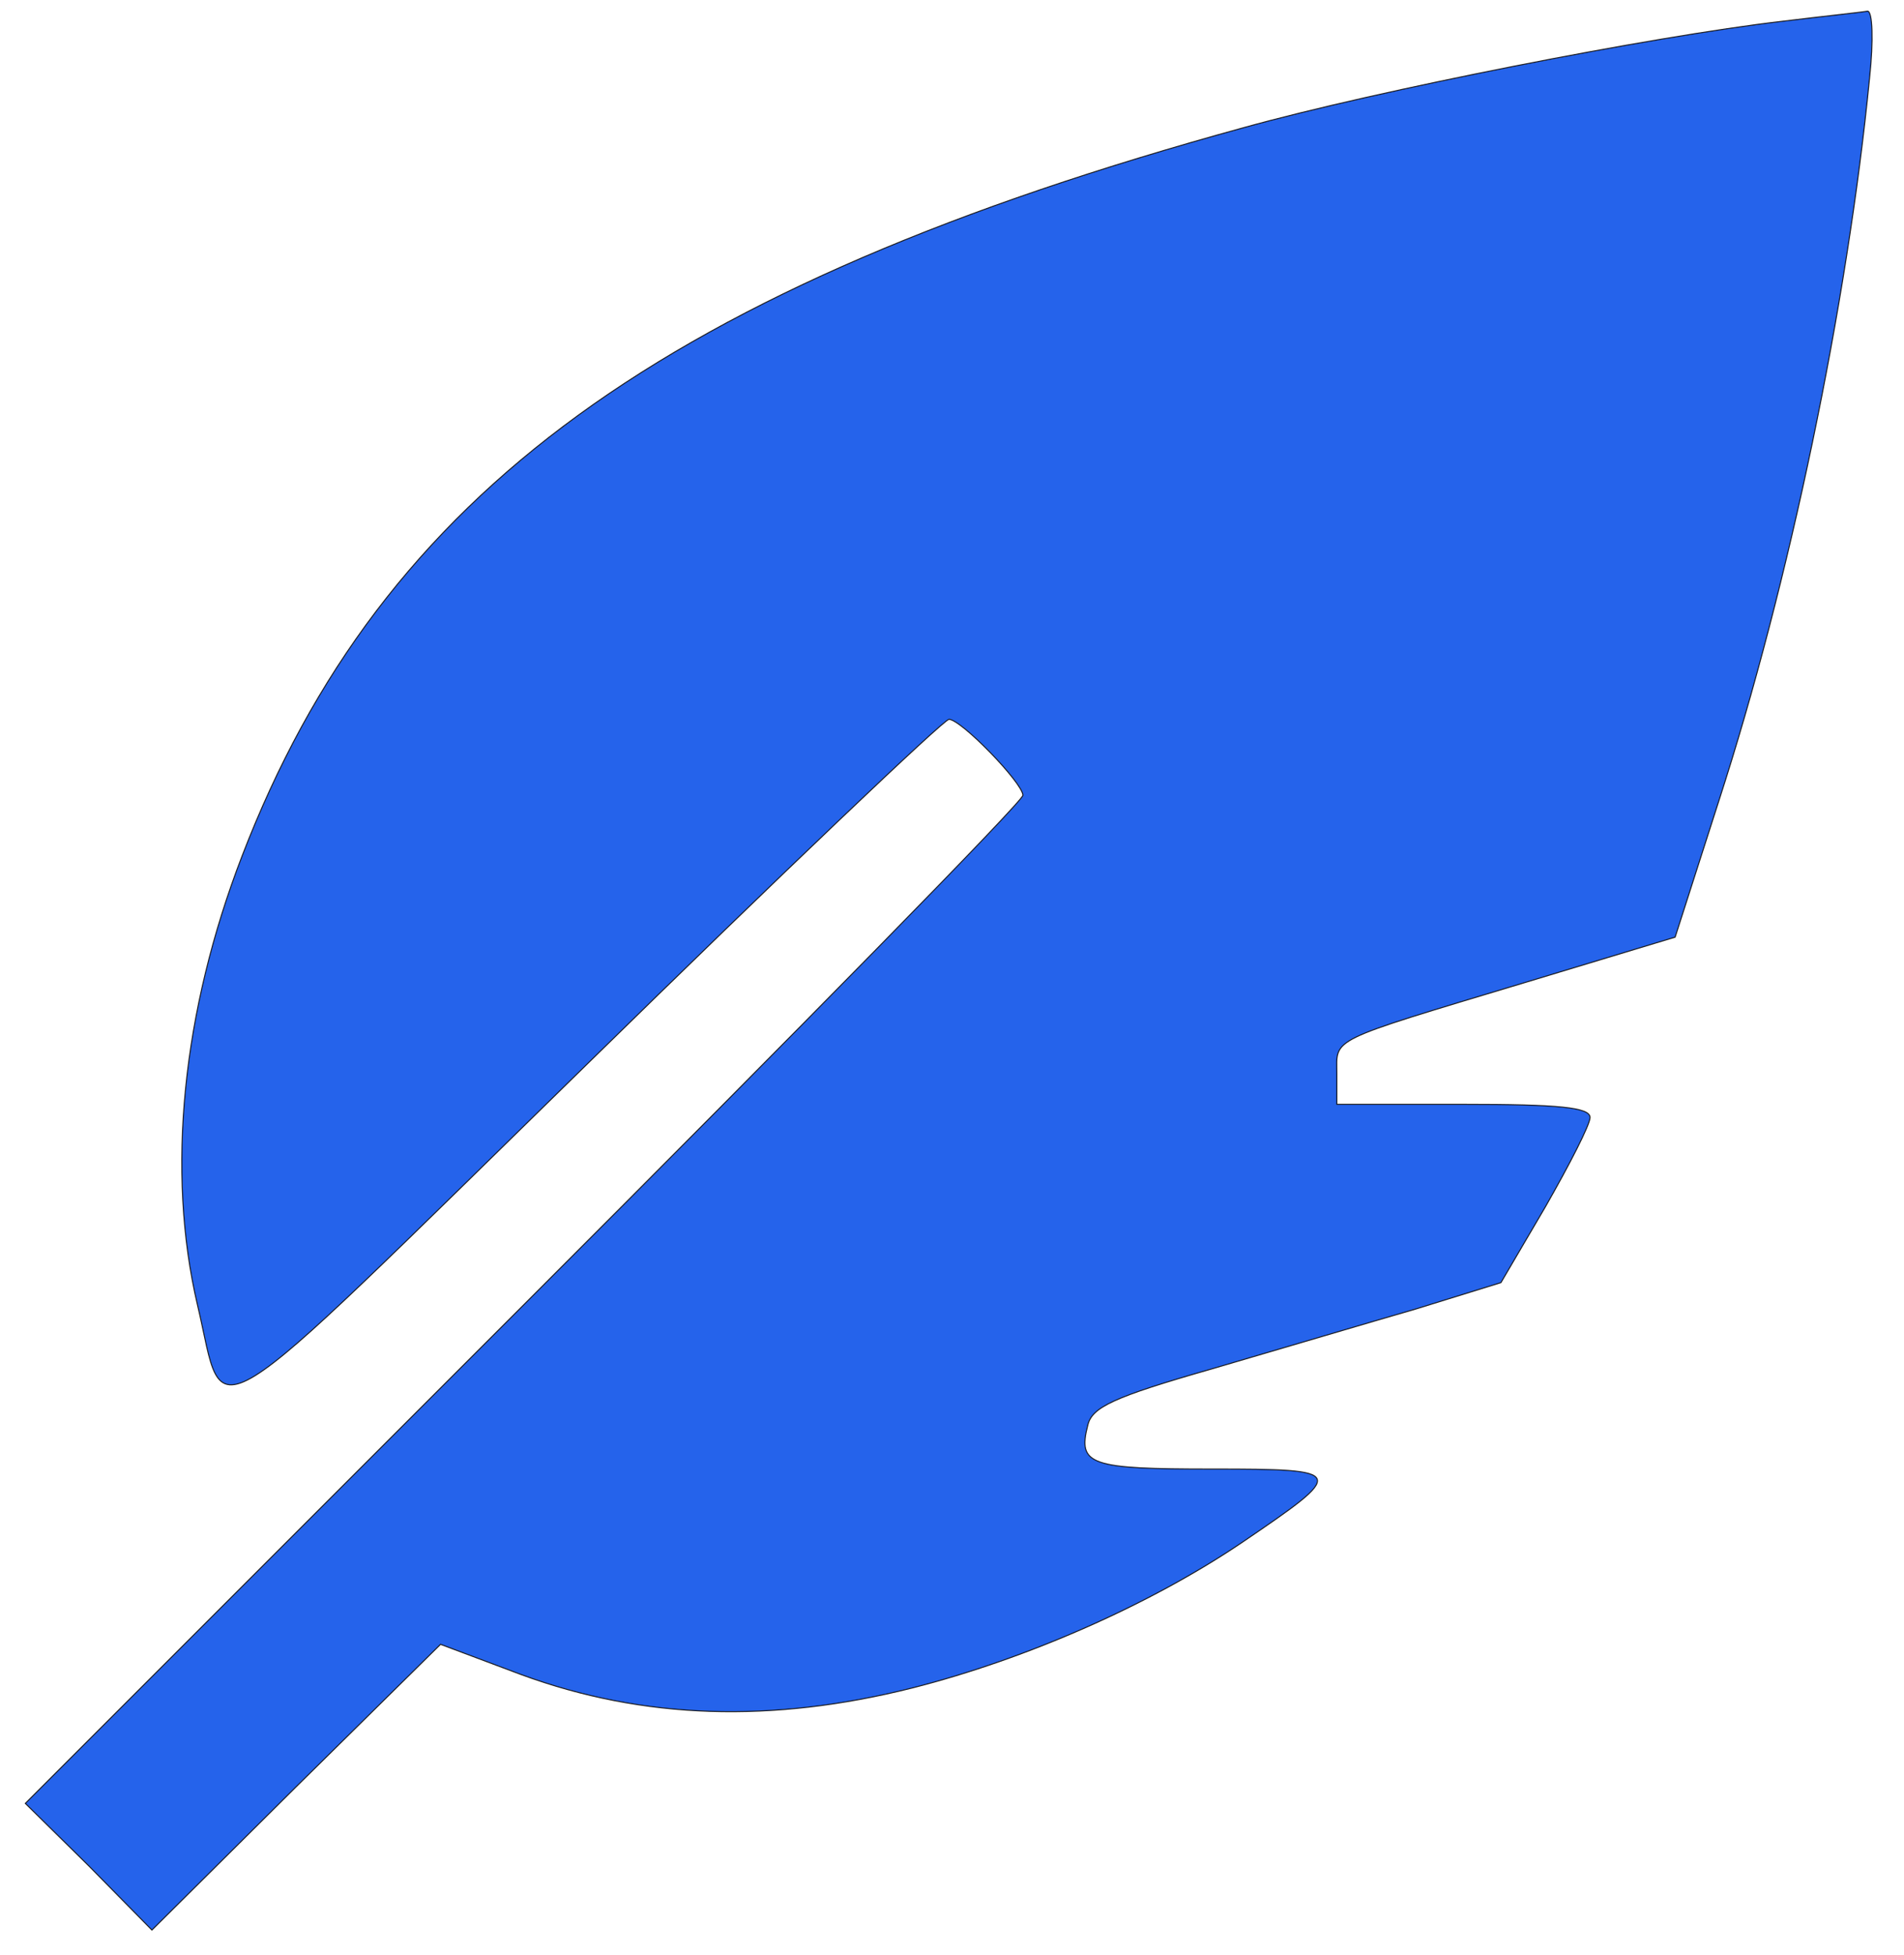 <?xml version="1.0" standalone="no"?>
<!DOCTYPE svg PUBLIC "-//W3C//DTD SVG 20010904//EN"
 "http://www.w3.org/TR/2001/REC-SVG-20010904/DTD/svg10.dtd">
<svg version="1.0" xmlns="http://www.w3.org/2000/svg"
 width="188pt" height="193pt" viewBox="0 0 188 193"
 preserveAspectRatio="xMidYMid meet">

<g transform="translate(0,193) scale(0.1,-0.1)"
fill="#2563EB" stroke="#18181B" >
<path d="M1760 1909 c-129 -15 -399 -68 -532 -105 -571 -157 -851 -360 -989
-719 -59 -153 -75 -311 -44 -443 29 -122 -5 -143 384 237 192 188 353 341 358
341 12 0 73 -63 73 -75 0 -6 -222 -232 -492 -502 l-493 -493 63 -62 62 -63
142 141 143 141 80 -30 c120 -44 247 -48 386 -13 114 29 236 83 326 144 103
70 103 72 -30 72 -121 0 -133 4 -123 43 4 18 25 28 123 56 65 19 156 46 201
59 l84 26 44 75 c24 42 44 81 44 88 0 10 -31 13 -125 13 l-125 0 0 30 c0 36
-11 31 185 90 l149 45 43 134 c70 216 127 490 149 714 4 37 3 66 -2 66 -5 -1
-43 -5 -84 -10z"/>
</g>
</svg>
